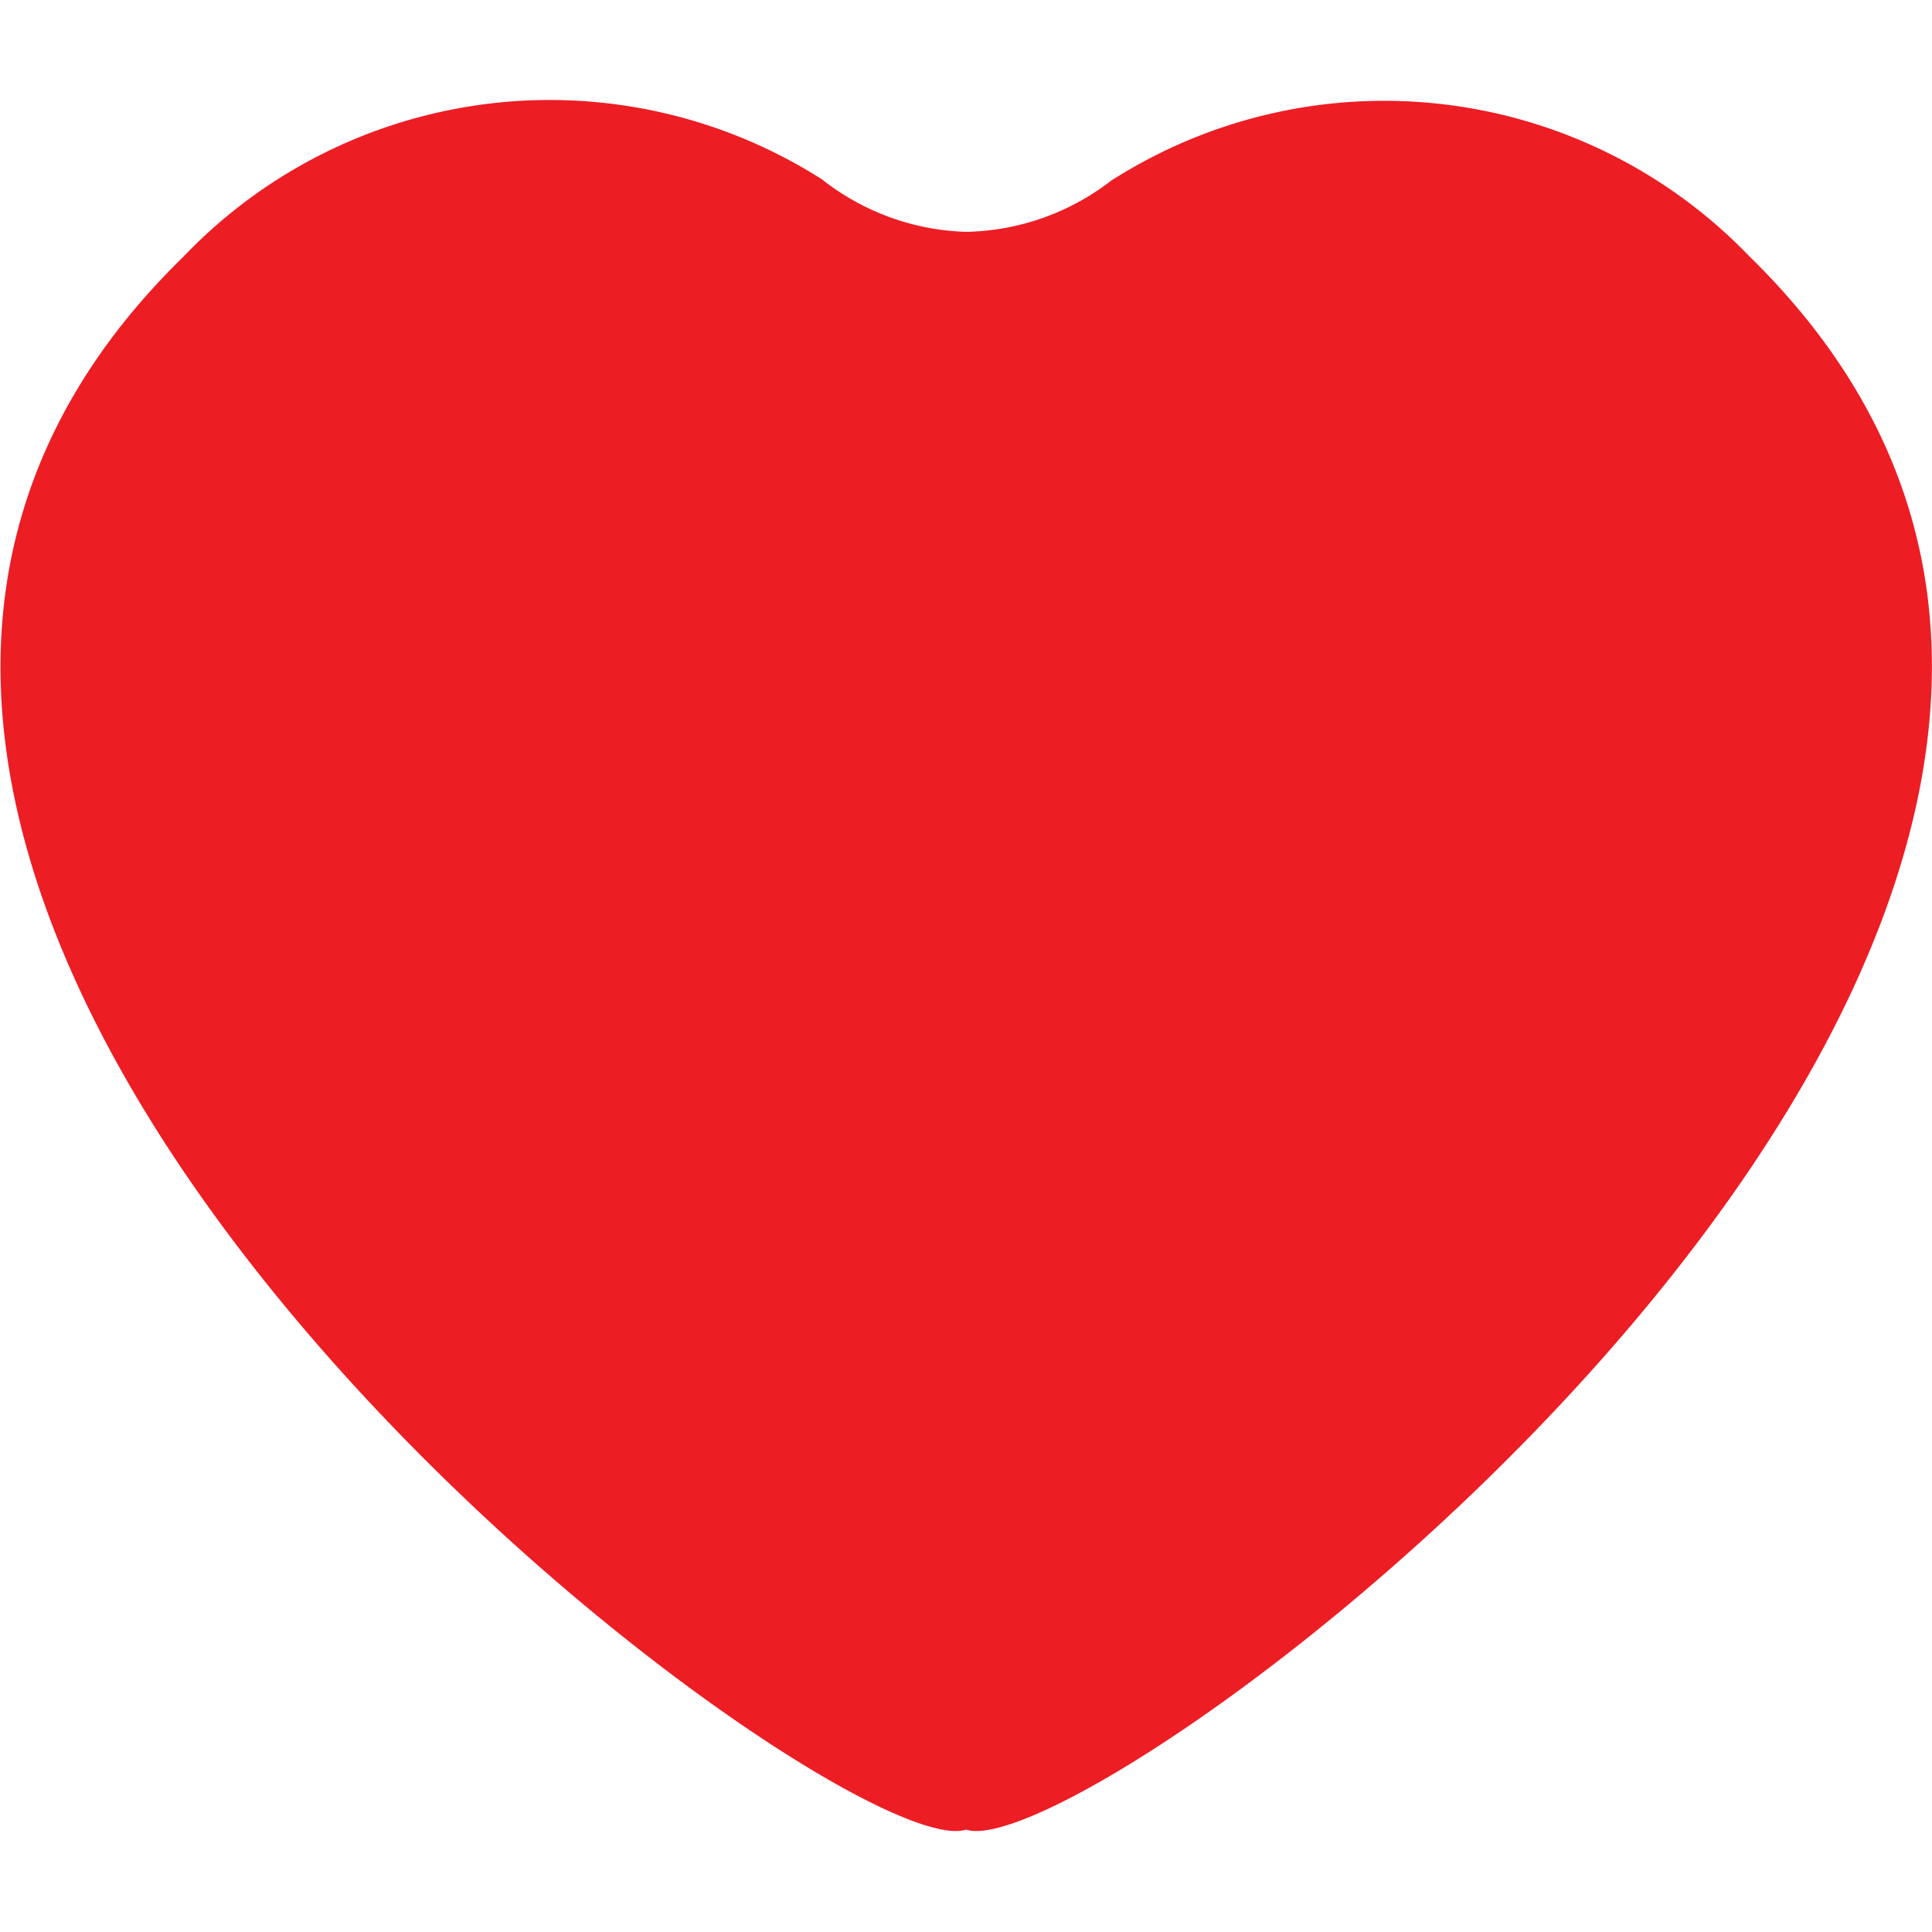 <svg id="Camada_1" data-name="Camada 1" xmlns="http://www.w3.org/2000/svg" viewBox="0 0 50 50"><defs><style>.cls-1{fill:#ed1d24;}</style></defs><path class="cls-1" d="M45.27,6.63A13.11,13.11,0,0,0,28.75,4.68,6.32,6.32,0,0,1,25,6h0a6.32,6.32,0,0,1-3.73-1.36,13.11,13.11,0,0,0-16.52,2C-12.21,23.18,21.56,48.48,25,47.35,28.44,48.48,62.21,23.18,45.27,6.63Z"/></svg>